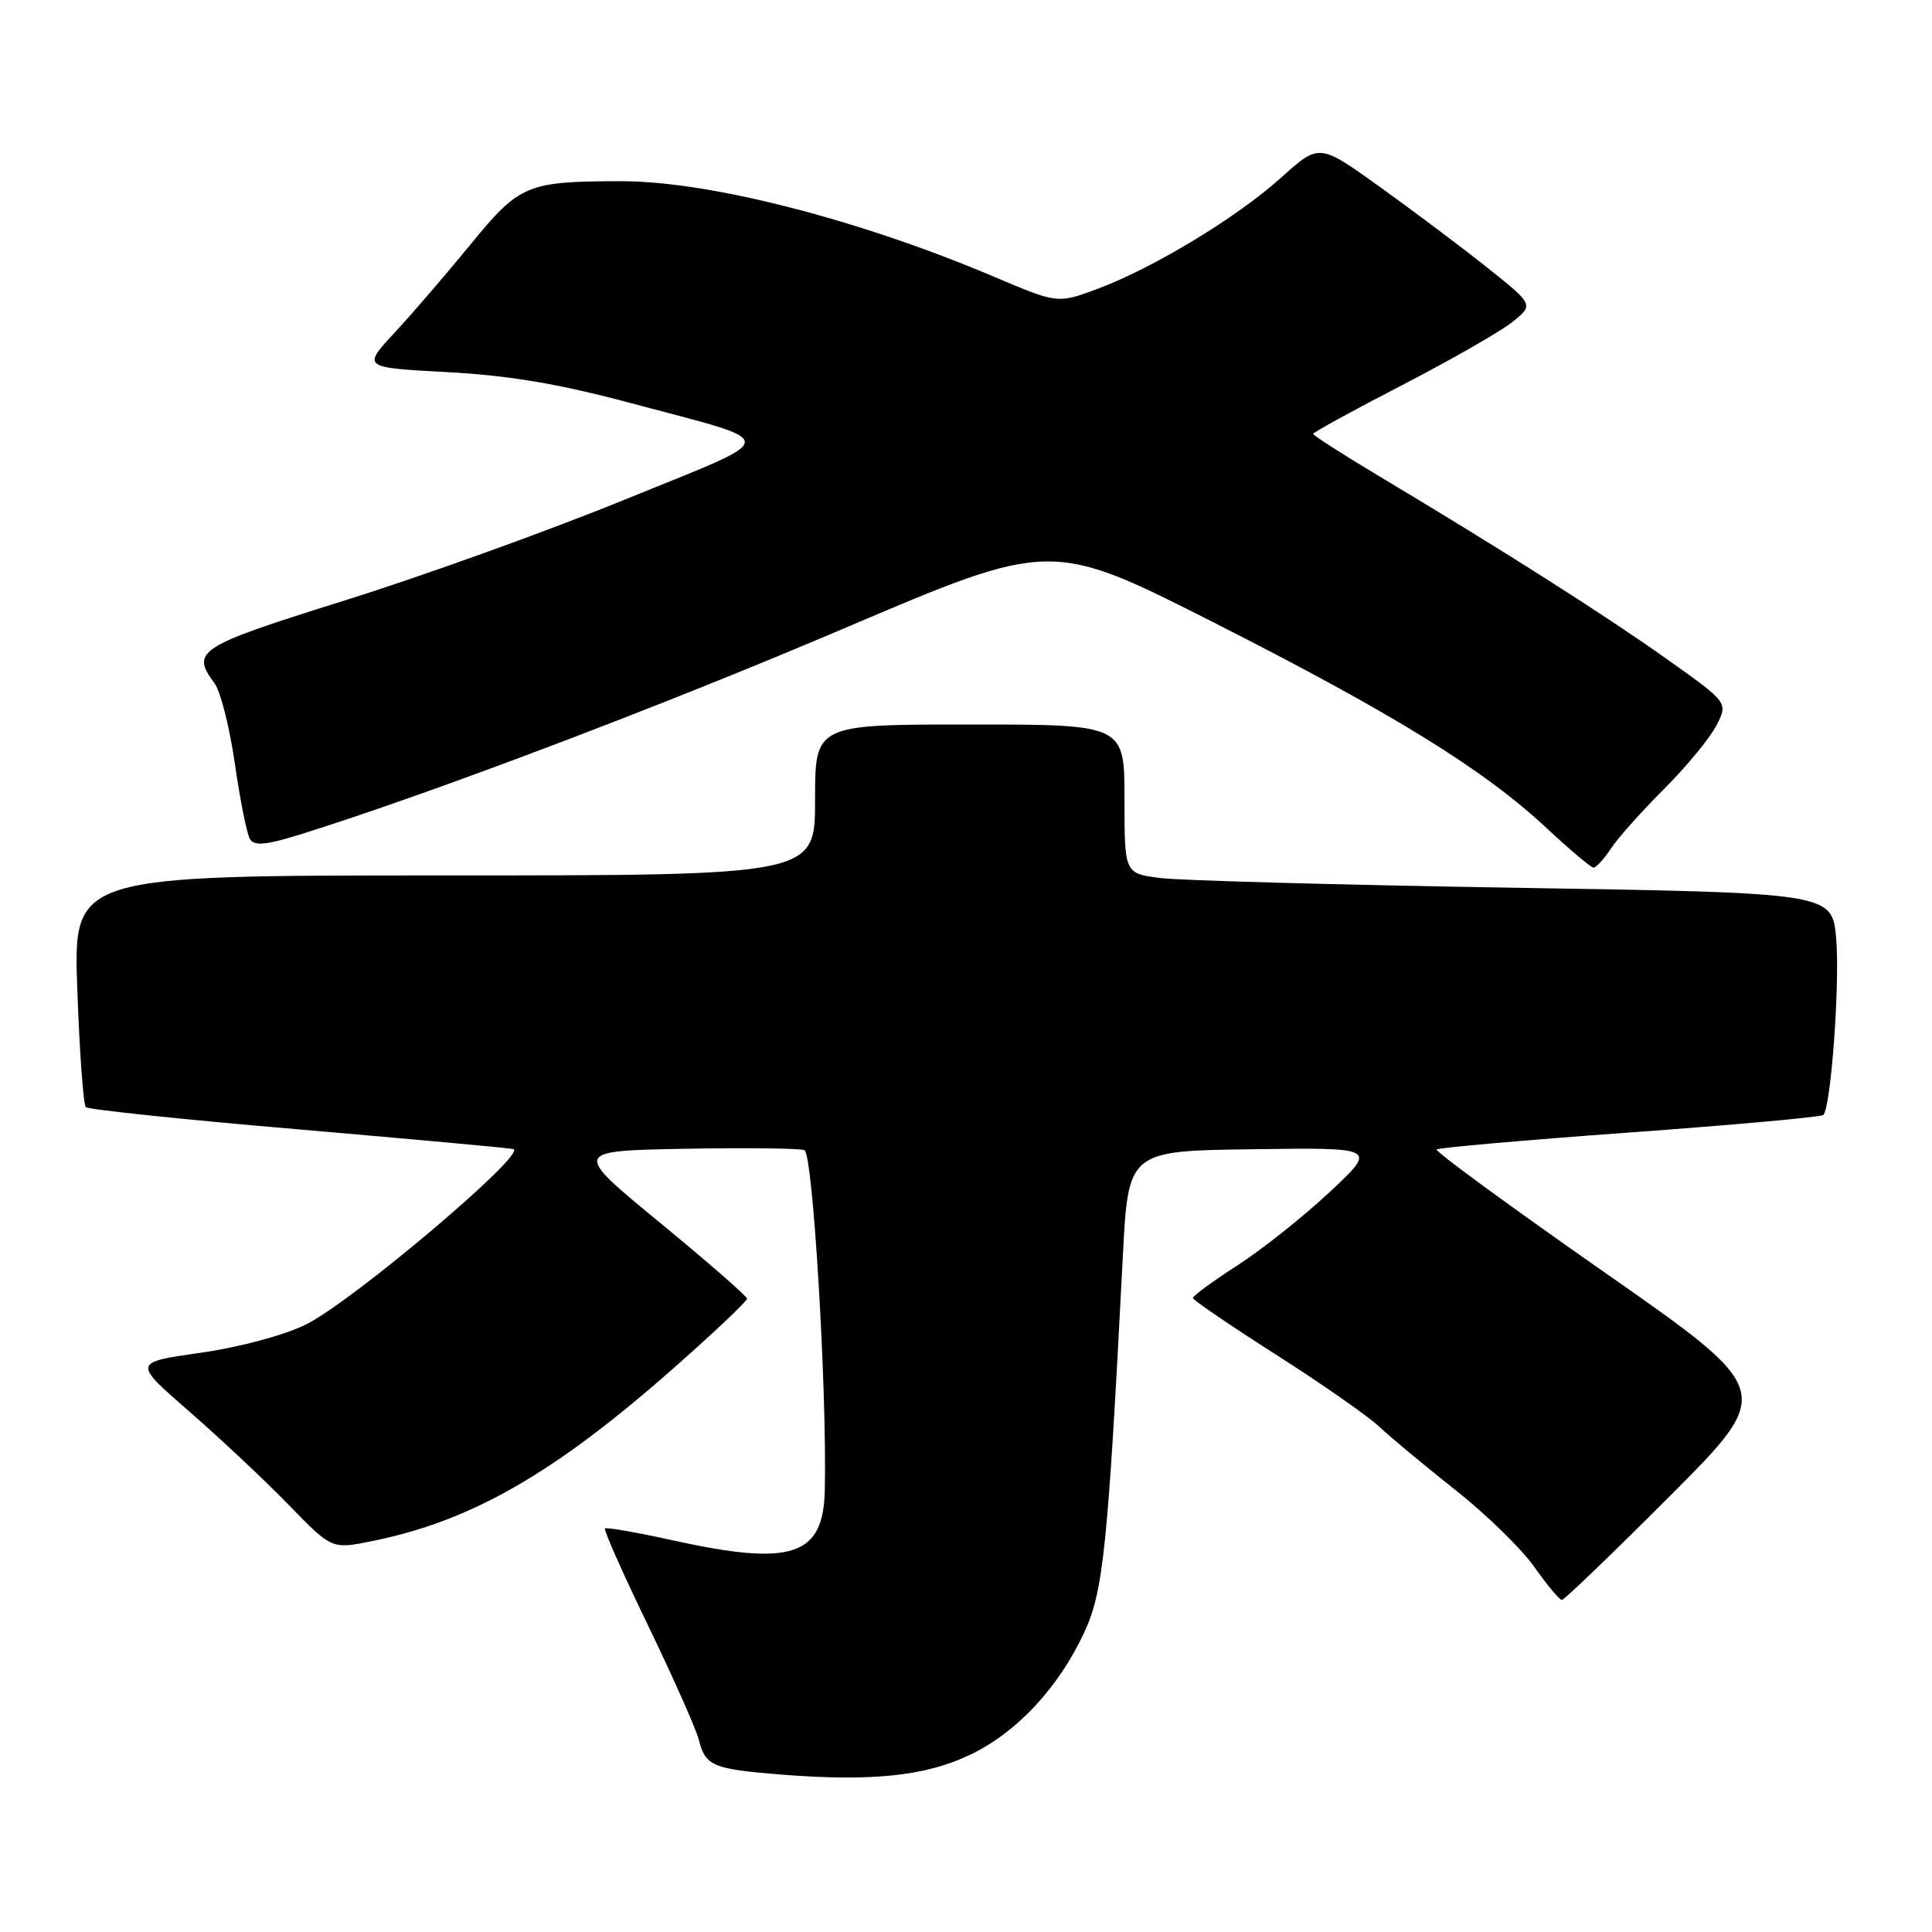 <?xml version="1.0" encoding="UTF-8" standalone="no"?>
<!DOCTYPE svg PUBLIC "-//W3C//DTD SVG 1.1//EN" "http://www.w3.org/Graphics/SVG/1.1/DTD/svg11.dtd" >
<svg xmlns="http://www.w3.org/2000/svg" xmlns:xlink="http://www.w3.org/1999/xlink" version="1.1" viewBox="0 0 256 256">
 <g >
 <path fill="currentColor"
d=" M 128.72 232.43 C 134.85 229.44 140.28 223.58 143.67 216.30 C 146.20 210.88 146.80 205.06 148.78 166.50 C 149.50 152.50 149.50 152.50 166.00 152.28 C 182.50 152.05 182.50 152.05 176.19 157.95 C 172.72 161.20 167.22 165.57 163.95 167.68 C 160.69 169.78 158.04 171.72 158.07 172.00 C 158.09 172.28 163.05 175.65 169.08 179.50 C 175.12 183.35 181.28 187.65 182.78 189.06 C 184.27 190.47 188.81 194.24 192.87 197.45 C 196.92 200.65 201.62 205.23 203.31 207.63 C 205.00 210.04 206.64 212.00 206.96 212.00 C 207.27 212.00 213.74 205.78 221.33 198.17 C 235.14 184.33 235.14 184.33 212.53 168.54 C 200.10 159.85 190.12 152.55 190.36 152.31 C 190.59 152.08 202.10 151.07 215.94 150.06 C 229.77 149.06 241.32 148.01 241.60 147.74 C 242.62 146.71 243.82 130.14 243.30 124.33 C 242.75 118.31 242.75 118.31 200.63 117.63 C 177.46 117.25 156.36 116.68 153.75 116.34 C 149.00 115.74 149.00 115.74 149.00 105.87 C 149.00 96.00 149.00 96.00 128.50 96.00 C 108.00 96.00 108.00 96.00 108.00 106.00 C 108.00 116.00 108.00 116.00 58.85 116.00 C 9.71 116.00 9.71 116.00 10.24 131.06 C 10.54 139.34 11.04 146.38 11.37 146.70 C 11.69 147.02 24.23 148.34 39.23 149.62 C 54.23 150.91 67.17 152.09 68.00 152.25 C 70.11 152.65 46.67 172.50 40.50 175.52 C 37.61 176.94 31.72 178.52 26.56 179.25 C 17.61 180.53 17.61 180.53 25.06 187.01 C 29.15 190.57 35.08 196.14 38.23 199.38 C 43.96 205.28 43.96 205.28 49.23 204.22 C 62.48 201.56 73.50 195.22 89.49 181.08 C 94.72 176.46 98.99 172.41 98.99 172.08 C 98.98 171.76 93.78 167.22 87.43 162.00 C 75.88 152.50 75.88 152.50 90.65 152.22 C 98.77 152.07 105.94 152.15 106.59 152.40 C 107.71 152.83 109.59 184.16 109.29 197.47 C 109.10 206.23 104.91 207.59 89.00 204.07 C 84.33 203.04 80.34 202.35 80.16 202.53 C 79.97 202.71 82.54 208.51 85.89 215.42 C 89.23 222.34 92.24 229.12 92.59 230.51 C 93.47 234.01 94.43 234.41 103.50 235.14 C 115.61 236.10 122.78 235.33 128.72 232.43 Z  M 213.41 112.50 C 214.31 111.12 217.48 107.56 220.45 104.59 C 223.42 101.63 226.56 97.82 227.42 96.15 C 229.00 93.10 229.00 93.10 220.75 87.25 C 212.50 81.40 199.24 72.97 182.75 63.10 C 177.94 60.22 174.00 57.70 174.00 57.49 C 174.00 57.29 179.29 54.39 185.75 51.05 C 192.21 47.71 198.80 43.94 200.38 42.68 C 203.26 40.38 203.26 40.38 196.88 35.31 C 193.37 32.53 186.97 27.72 182.65 24.63 C 174.79 19.00 174.79 19.00 169.73 23.56 C 163.83 28.86 152.72 35.58 145.31 38.32 C 140.13 40.23 140.13 40.23 131.81 36.71 C 113.90 29.10 93.97 23.99 82.29 24.01 C 69.82 24.03 68.86 24.43 62.37 32.36 C 59.16 36.29 54.62 41.57 52.27 44.10 C 48.00 48.70 48.00 48.70 59.25 49.31 C 67.47 49.75 74.00 50.85 83.50 53.39 C 103.82 58.84 103.88 57.59 82.89 66.16 C 72.78 70.29 56.06 76.31 45.75 79.54 C 26.13 85.68 25.24 86.25 28.44 90.56 C 29.23 91.63 30.44 96.44 31.13 101.25 C 31.82 106.06 32.72 110.54 33.13 111.20 C 33.69 112.12 35.26 111.97 39.68 110.60 C 56.76 105.28 87.65 93.58 111.90 83.24 C 139.29 71.57 139.29 71.57 160.90 82.52 C 184.67 94.58 196.65 101.98 205.00 109.79 C 208.03 112.61 210.79 114.94 211.13 114.96 C 211.48 114.98 212.51 113.87 213.41 112.50 Z "/>
</g>
</svg>